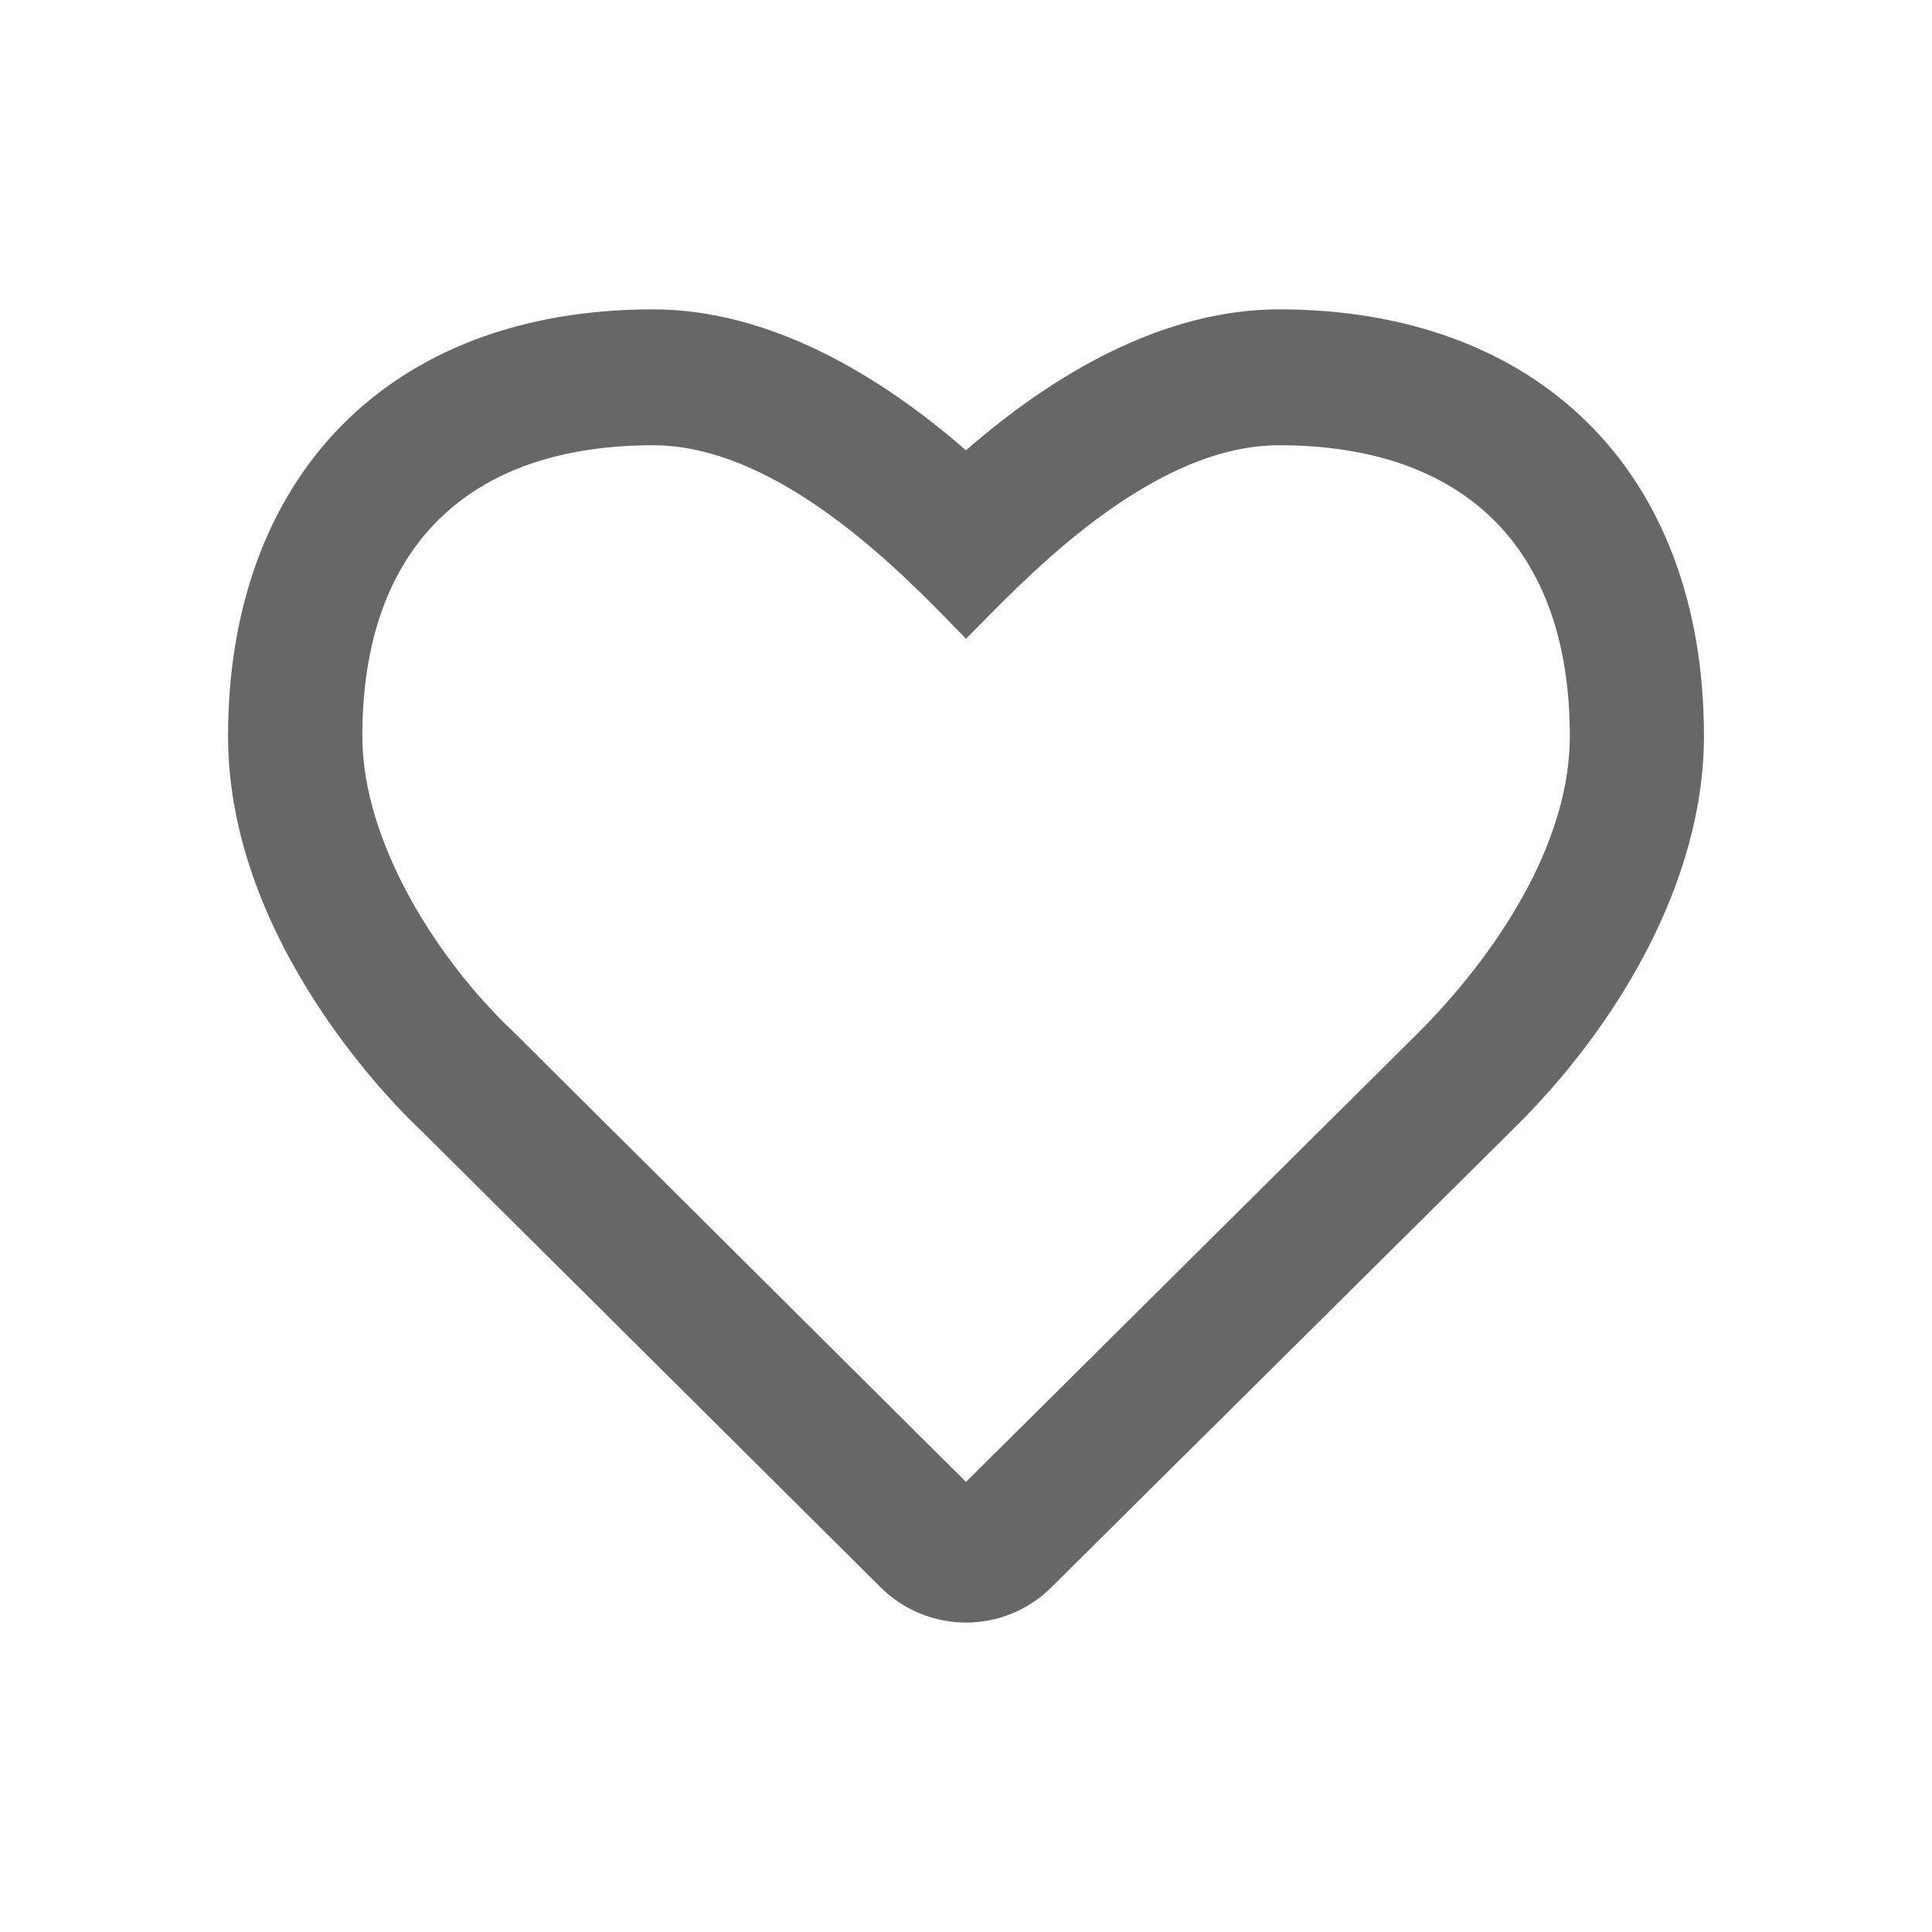 <svg width="24" height="24" fill="none" version="1.1" viewBox="0 0 24 24" xmlns="http://www.w3.org/2000/svg">
  <path d="m5.212 14.025 5.722 5.688c0.591 0.591 1.541 0.591 2.132 0l5.722-5.678 0.014-0.014c1.26-1.238 2.365-3.048 2.365-4.876 0-3.315-2.094-5.302-5.278-5.302-1.438 0-2.802 0.802-3.889 1.751-1.09-0.949-2.451-1.751-3.889-1.751-3.306 0-5.278 2.113-5.278 5.302 0 2.577 2.132 4.648 2.378 4.88zm6.788 4.384-5.628-5.597c-0.944-0.893-1.871-2.356-1.871-3.667 0-2.352 1.323-3.614 3.611-3.614 1.551 0 3.071 1.564 3.751 2.263 0.051 0.052 0.097 0.1 0.138 0.141 0.044-0.044 0.092-0.094 0.144-0.146 0.732-0.747 2.214-2.258 3.745-2.258 2.285 0 3.611 1.262 3.611 3.614 0 1.353-0.934 2.735-1.882 3.684l-5.618 5.579z" fill="#676767"/>
</svg>

